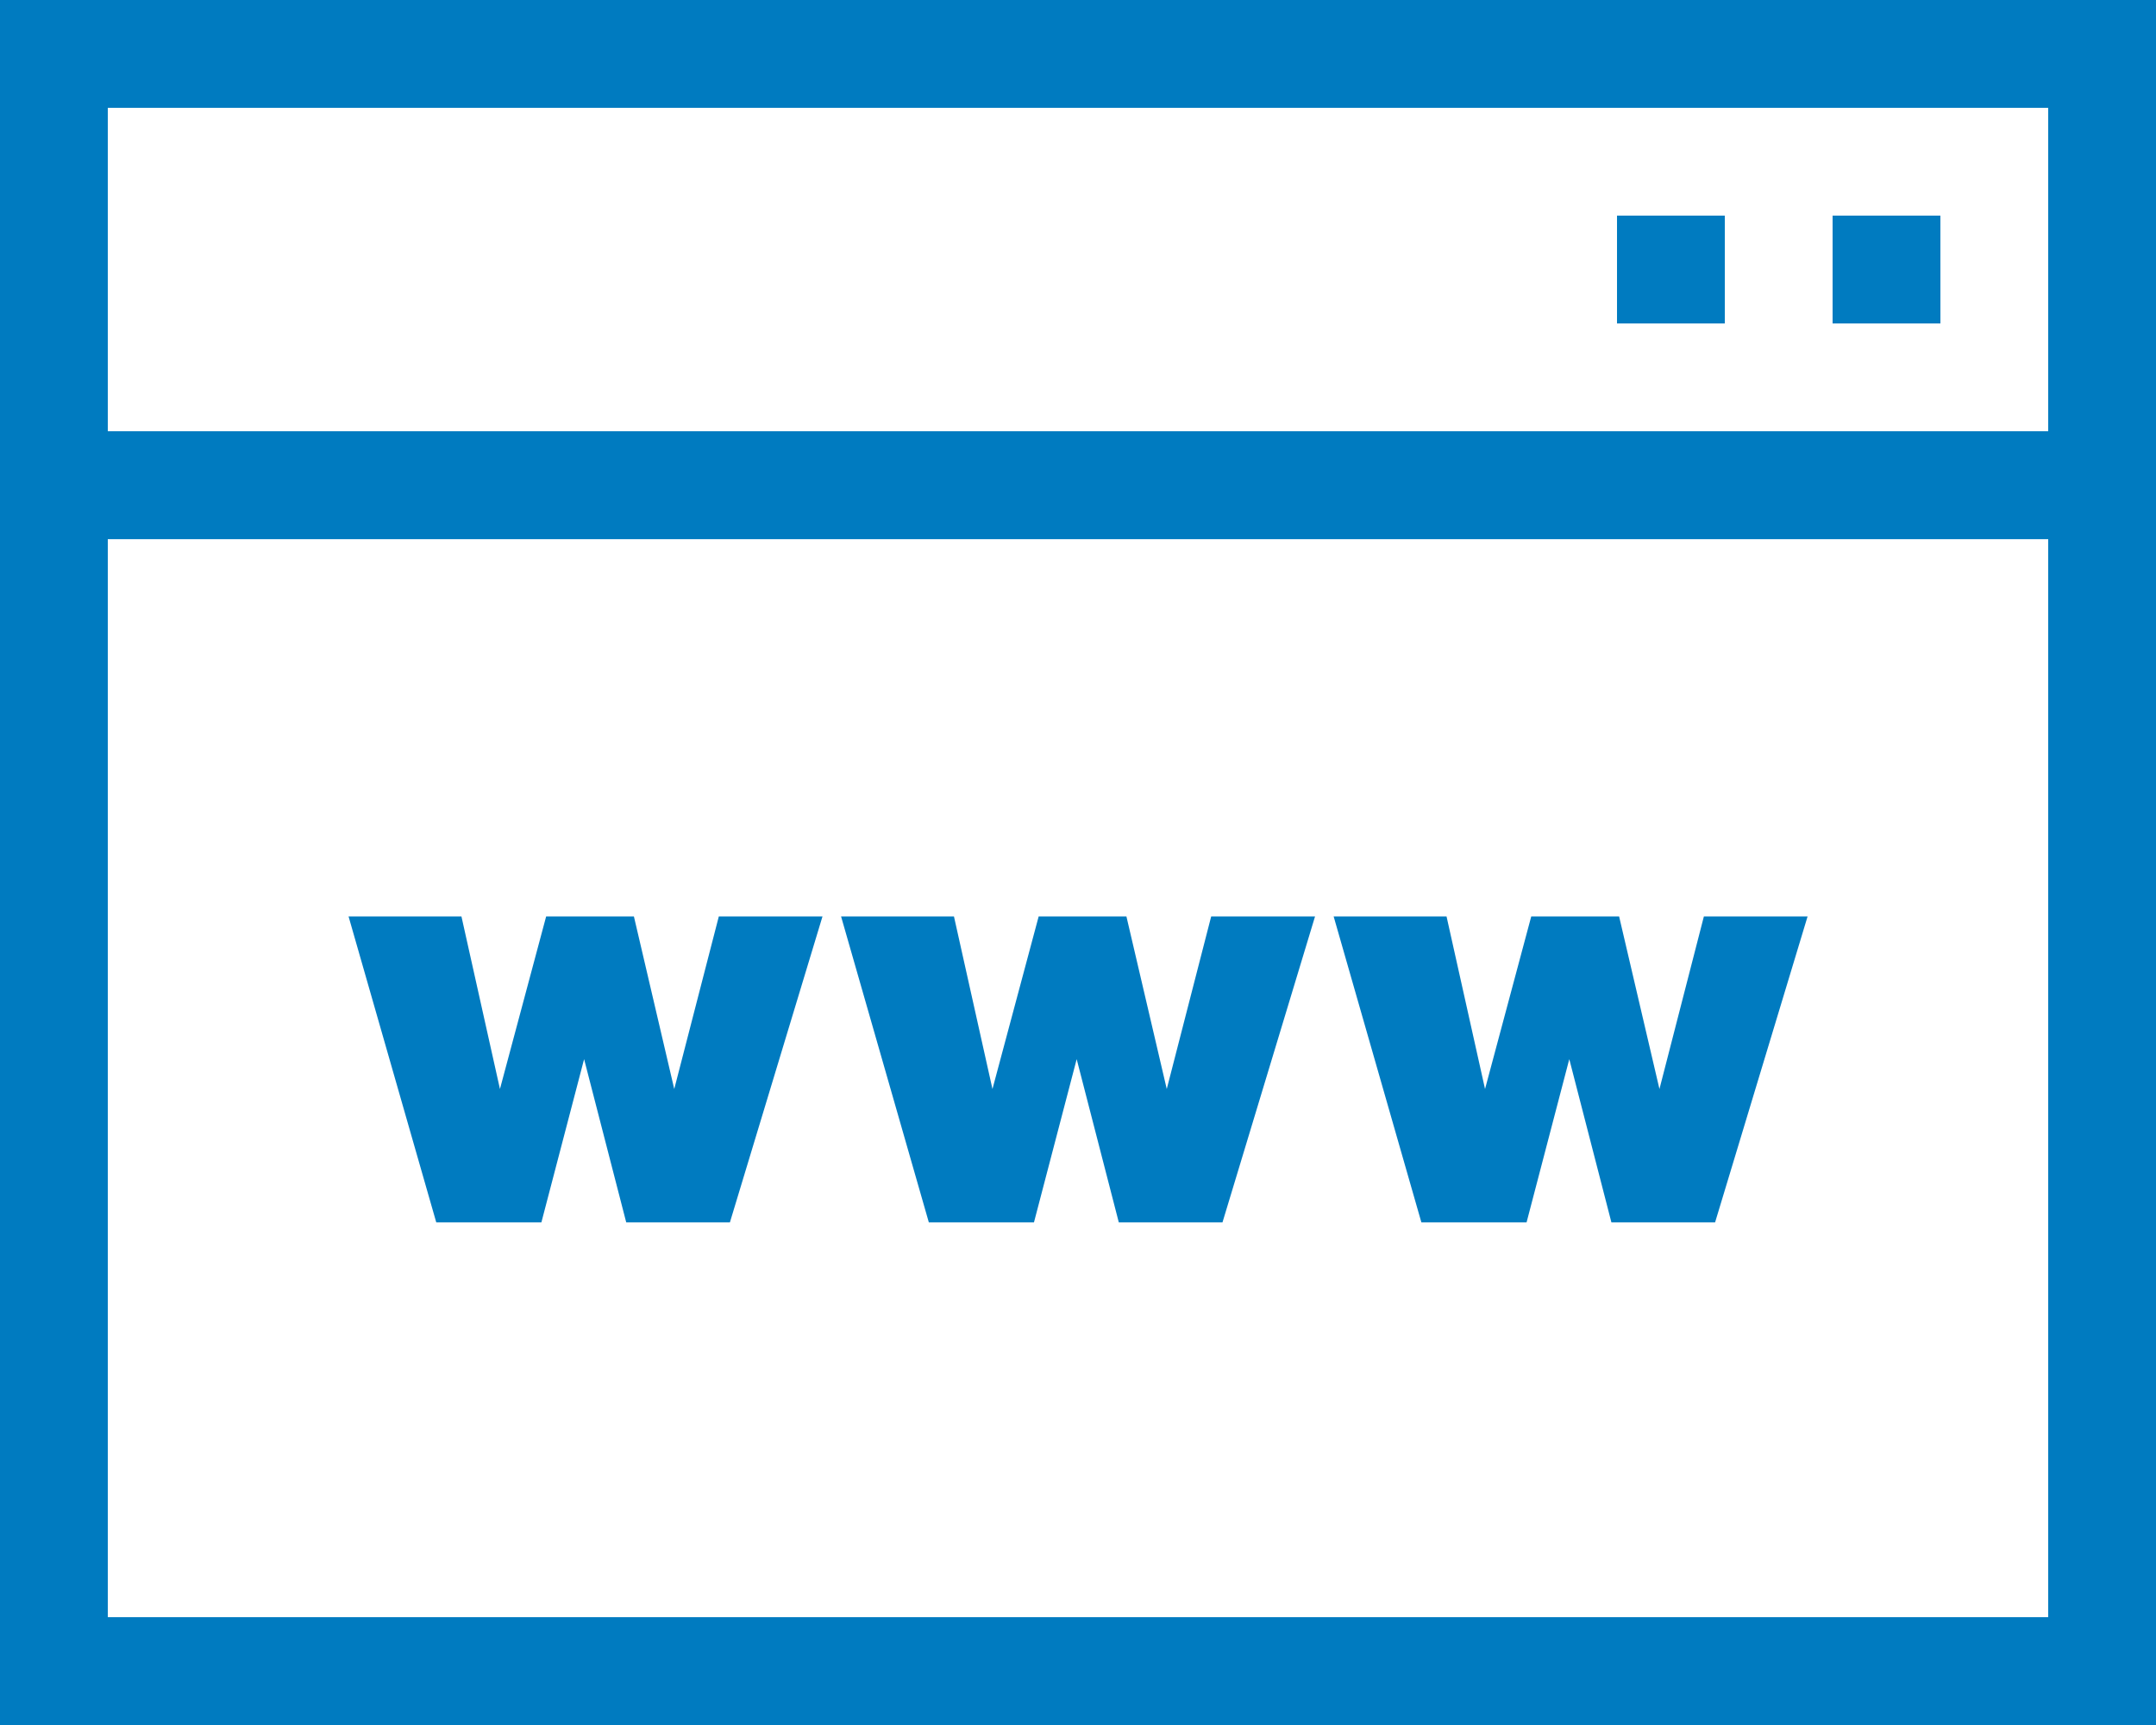 <svg xmlns="http://www.w3.org/2000/svg" width="72.785" height="58.228" viewBox="0 0 72.785 58.228">
    <path d="M16 32v58.228h72.785V32zm69.146 3.639v10.918H19.639V35.639zm-65.507 50.95V50.2h65.507v36.389zm61.868-43.671h-3.64v-3.639h3.639zm-7.279 0h-3.639v-3.639h3.639zM40.267 62.934h3.5l-3.126 10.328h-3.5l-1.422-5.51-1.442 5.51h-3.549l-2.961-10.328h3.811l1.3 5.826 1.56-5.826H37.4l1.362 5.826zm16.628 0h3.5L57.27 73.262h-3.5l-1.422-5.51-1.442 5.51h-3.549l-2.963-10.328h3.811l1.3 5.826 1.56-5.826h2.962l1.362 5.826 1.5-5.826zm16.628 0h3.5L73.9 73.262h-3.5l-1.422-5.51-1.442 5.51h-3.551l-2.962-10.328h3.811l1.3 5.826 1.56-5.826h2.966l1.362 5.826 1.5-5.826z" transform="translate(-16 -32)" style="fill:#007bc0"/>
</svg>
